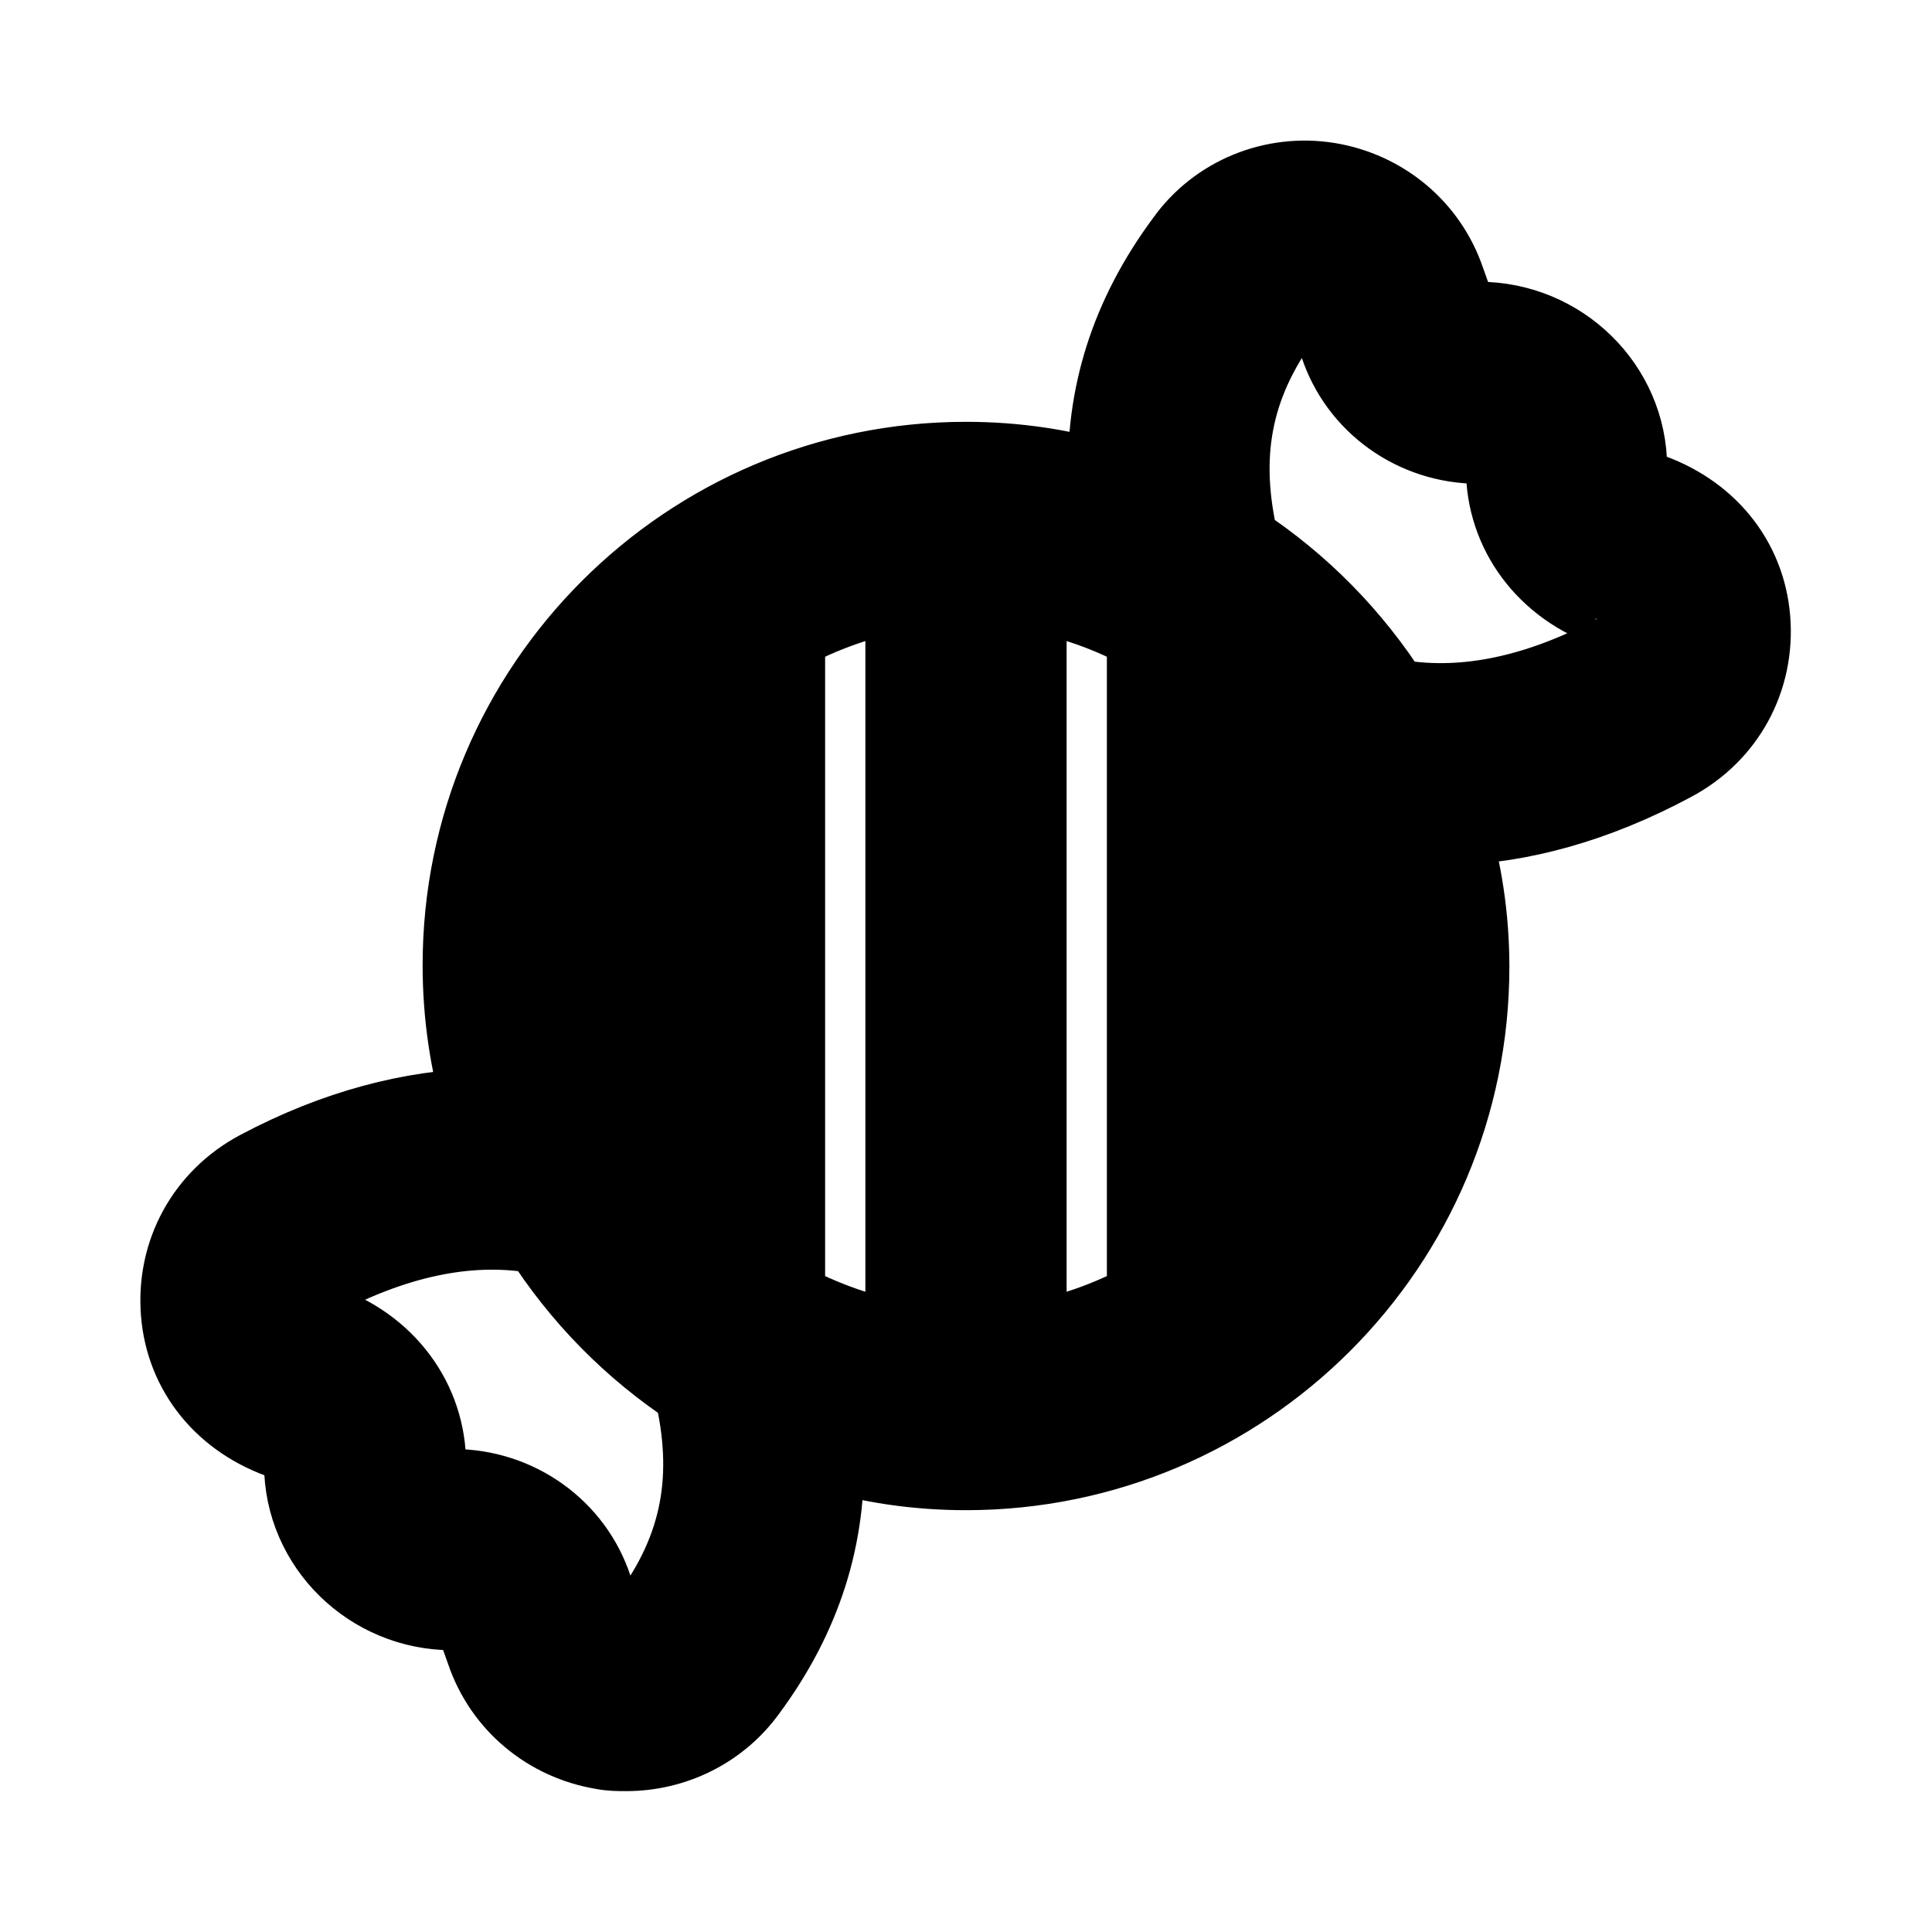 <svg viewBox="0 0 24 24" fill="currentColor" stroke="currentColor" xmlns="http://www.w3.org/2000/svg">
<path d="M20.44 6.11C20.3 6.06 20.21 5.95 20.21 5.81C20.21 4.81 19.38 4 18.37 4C18.23 4 18.1 3.91 18.05 3.77L17.95 3.49C17.73 2.84 17.17 2.38 16.5 2.27C15.82 2.16 15.13 2.44 14.73 3C14.04 3.93 13.73 4.92 13.77 6C13.21 5.83 12.62 5.74 12 5.74C8.55 5.74 5.75 8.54 5.75 11.99C5.75 12.61 5.84 13.21 6.01 13.77C5.12 13.79 4.18 14.03 3.22 14.54C2.56 14.89 2.19 15.57 2.25 16.31C2.31 17.04 2.79 17.64 3.55 17.89C3.69 17.94 3.78 18.05 3.78 18.19C3.78 19.19 4.61 20 5.62 20C5.76 20 5.89 20.09 5.94 20.23L6.04 20.51C6.26 21.16 6.82 21.62 7.49 21.73C7.59 21.75 7.68 21.75 7.78 21.75C8.36 21.75 8.92 21.48 9.27 21C9.96 20.07 10.27 19.08 10.23 18C10.79 18.17 11.38 18.26 12 18.26C15.45 18.26 18.25 15.46 18.25 12.01C18.25 11.4 18.16 10.81 17.99 10.25C18.88 10.23 19.82 9.97 20.77 9.46C21.43 9.11 21.8 8.43 21.74 7.69C21.68 6.96 21.2 6.36 20.44 6.11ZM9.75 16.16V7.85C10.21 7.6 10.71 7.42 11.25 7.33V16.68C10.71 16.59 10.21 16.41 9.75 16.16ZM12.75 7.33C13.29 7.42 13.79 7.6 14.25 7.85V16.16C13.79 16.41 13.29 16.59 12.75 16.68V7.33ZM8.25 9.12V14.88C7.63 14.08 7.25 13.09 7.25 12C7.25 10.91 7.63 9.92 8.25 9.12ZM8.06 20.11C7.95 20.26 7.79 20.26 7.73 20.25C7.66 20.24 7.52 20.2 7.46 20.02L7.36 19.74C7.12 19 6.42 18.5 5.63 18.5C5.45 18.5 5.29 18.36 5.29 18.19C5.29 17.41 4.79 16.72 3.98 16.45C3.8 16.39 3.76 16.26 3.76 16.19C3.76 16.13 3.76 15.97 3.94 15.88C4.96 15.34 5.89 15.17 6.73 15.33C7.22 16.1 7.86 16.75 8.62 17.25C8.88 18.34 8.72 19.23 8.07 20.11H8.06ZM15.75 14.88V9.12C16.37 9.92 16.75 10.91 16.75 12C16.75 13.09 16.37 14.08 15.75 14.88ZM20.07 8.13C19.05 8.67 18.12 8.84 17.28 8.68C16.79 7.91 16.15 7.26 15.39 6.76C15.13 5.67 15.29 4.78 15.94 3.9C16.05 3.75 16.21 3.75 16.27 3.76C16.34 3.77 16.48 3.81 16.54 3.99L16.64 4.27C16.88 5.01 17.58 5.51 18.37 5.51C18.55 5.51 18.71 5.65 18.71 5.82C18.71 6.6 19.21 7.29 20.02 7.56C20.2 7.62 20.24 7.75 20.24 7.82C20.24 7.88 20.24 8.04 20.06 8.13H20.07Z" />
</svg>
